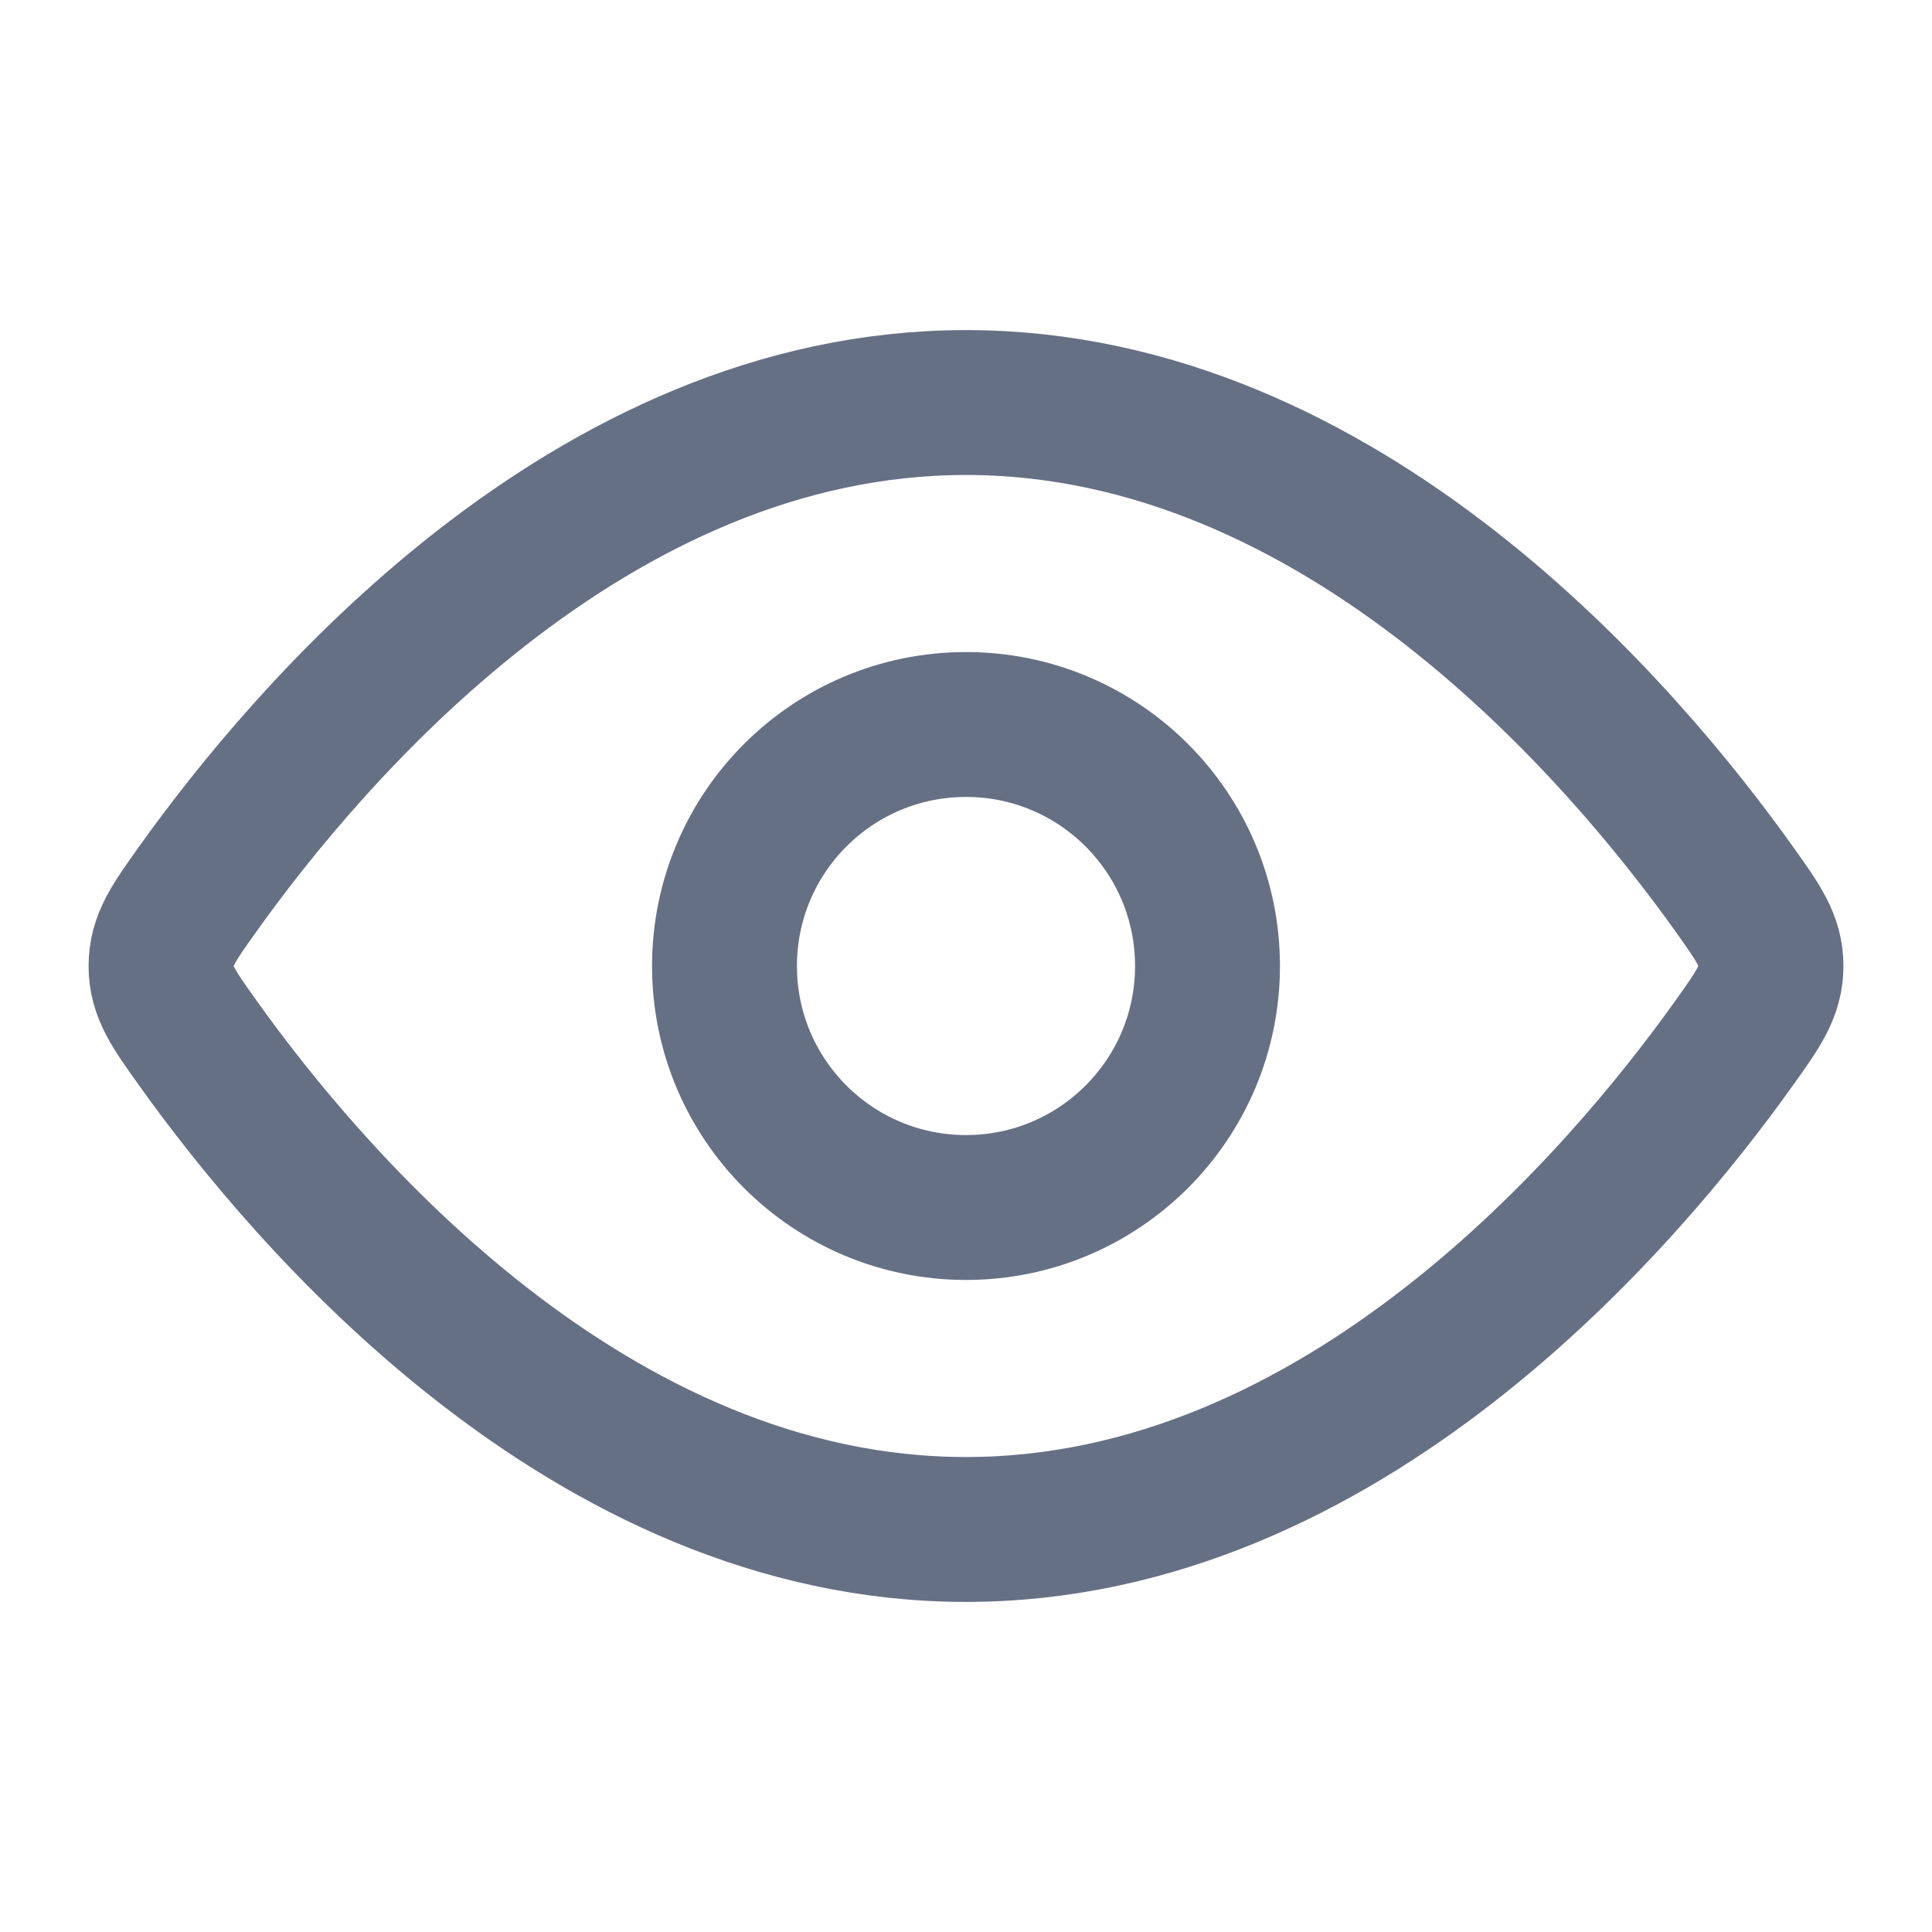 <svg width="20" height="20" viewBox="0 0 20 20" fill="none" xmlns="http://www.w3.org/2000/svg">
<path d="M17.953 9.204C18.206 9.559 18.333 9.737 18.333 10C18.333 10.263 18.206 10.441 17.953 10.796C16.815 12.392 13.908 15.833 10 15.833C6.092 15.833 3.185 12.392 2.047 10.796C1.793 10.441 1.667 10.263 1.667 10C1.667 9.737 1.793 9.559 2.047 9.204C3.185 7.608 6.092 4.167 10 4.167C13.908 4.167 16.815 7.608 17.953 9.204Z" stroke="#667085" stroke-width="1.5"/>
<path d="M12.5 10C12.5 8.619 11.381 7.5 10 7.5C8.619 7.5 7.5 8.619 7.5 10C7.5 11.381 8.619 12.5 10 12.5C11.381 12.5 12.5 11.381 12.5 10Z" stroke="#667085" stroke-width="1.5"/>
</svg>
